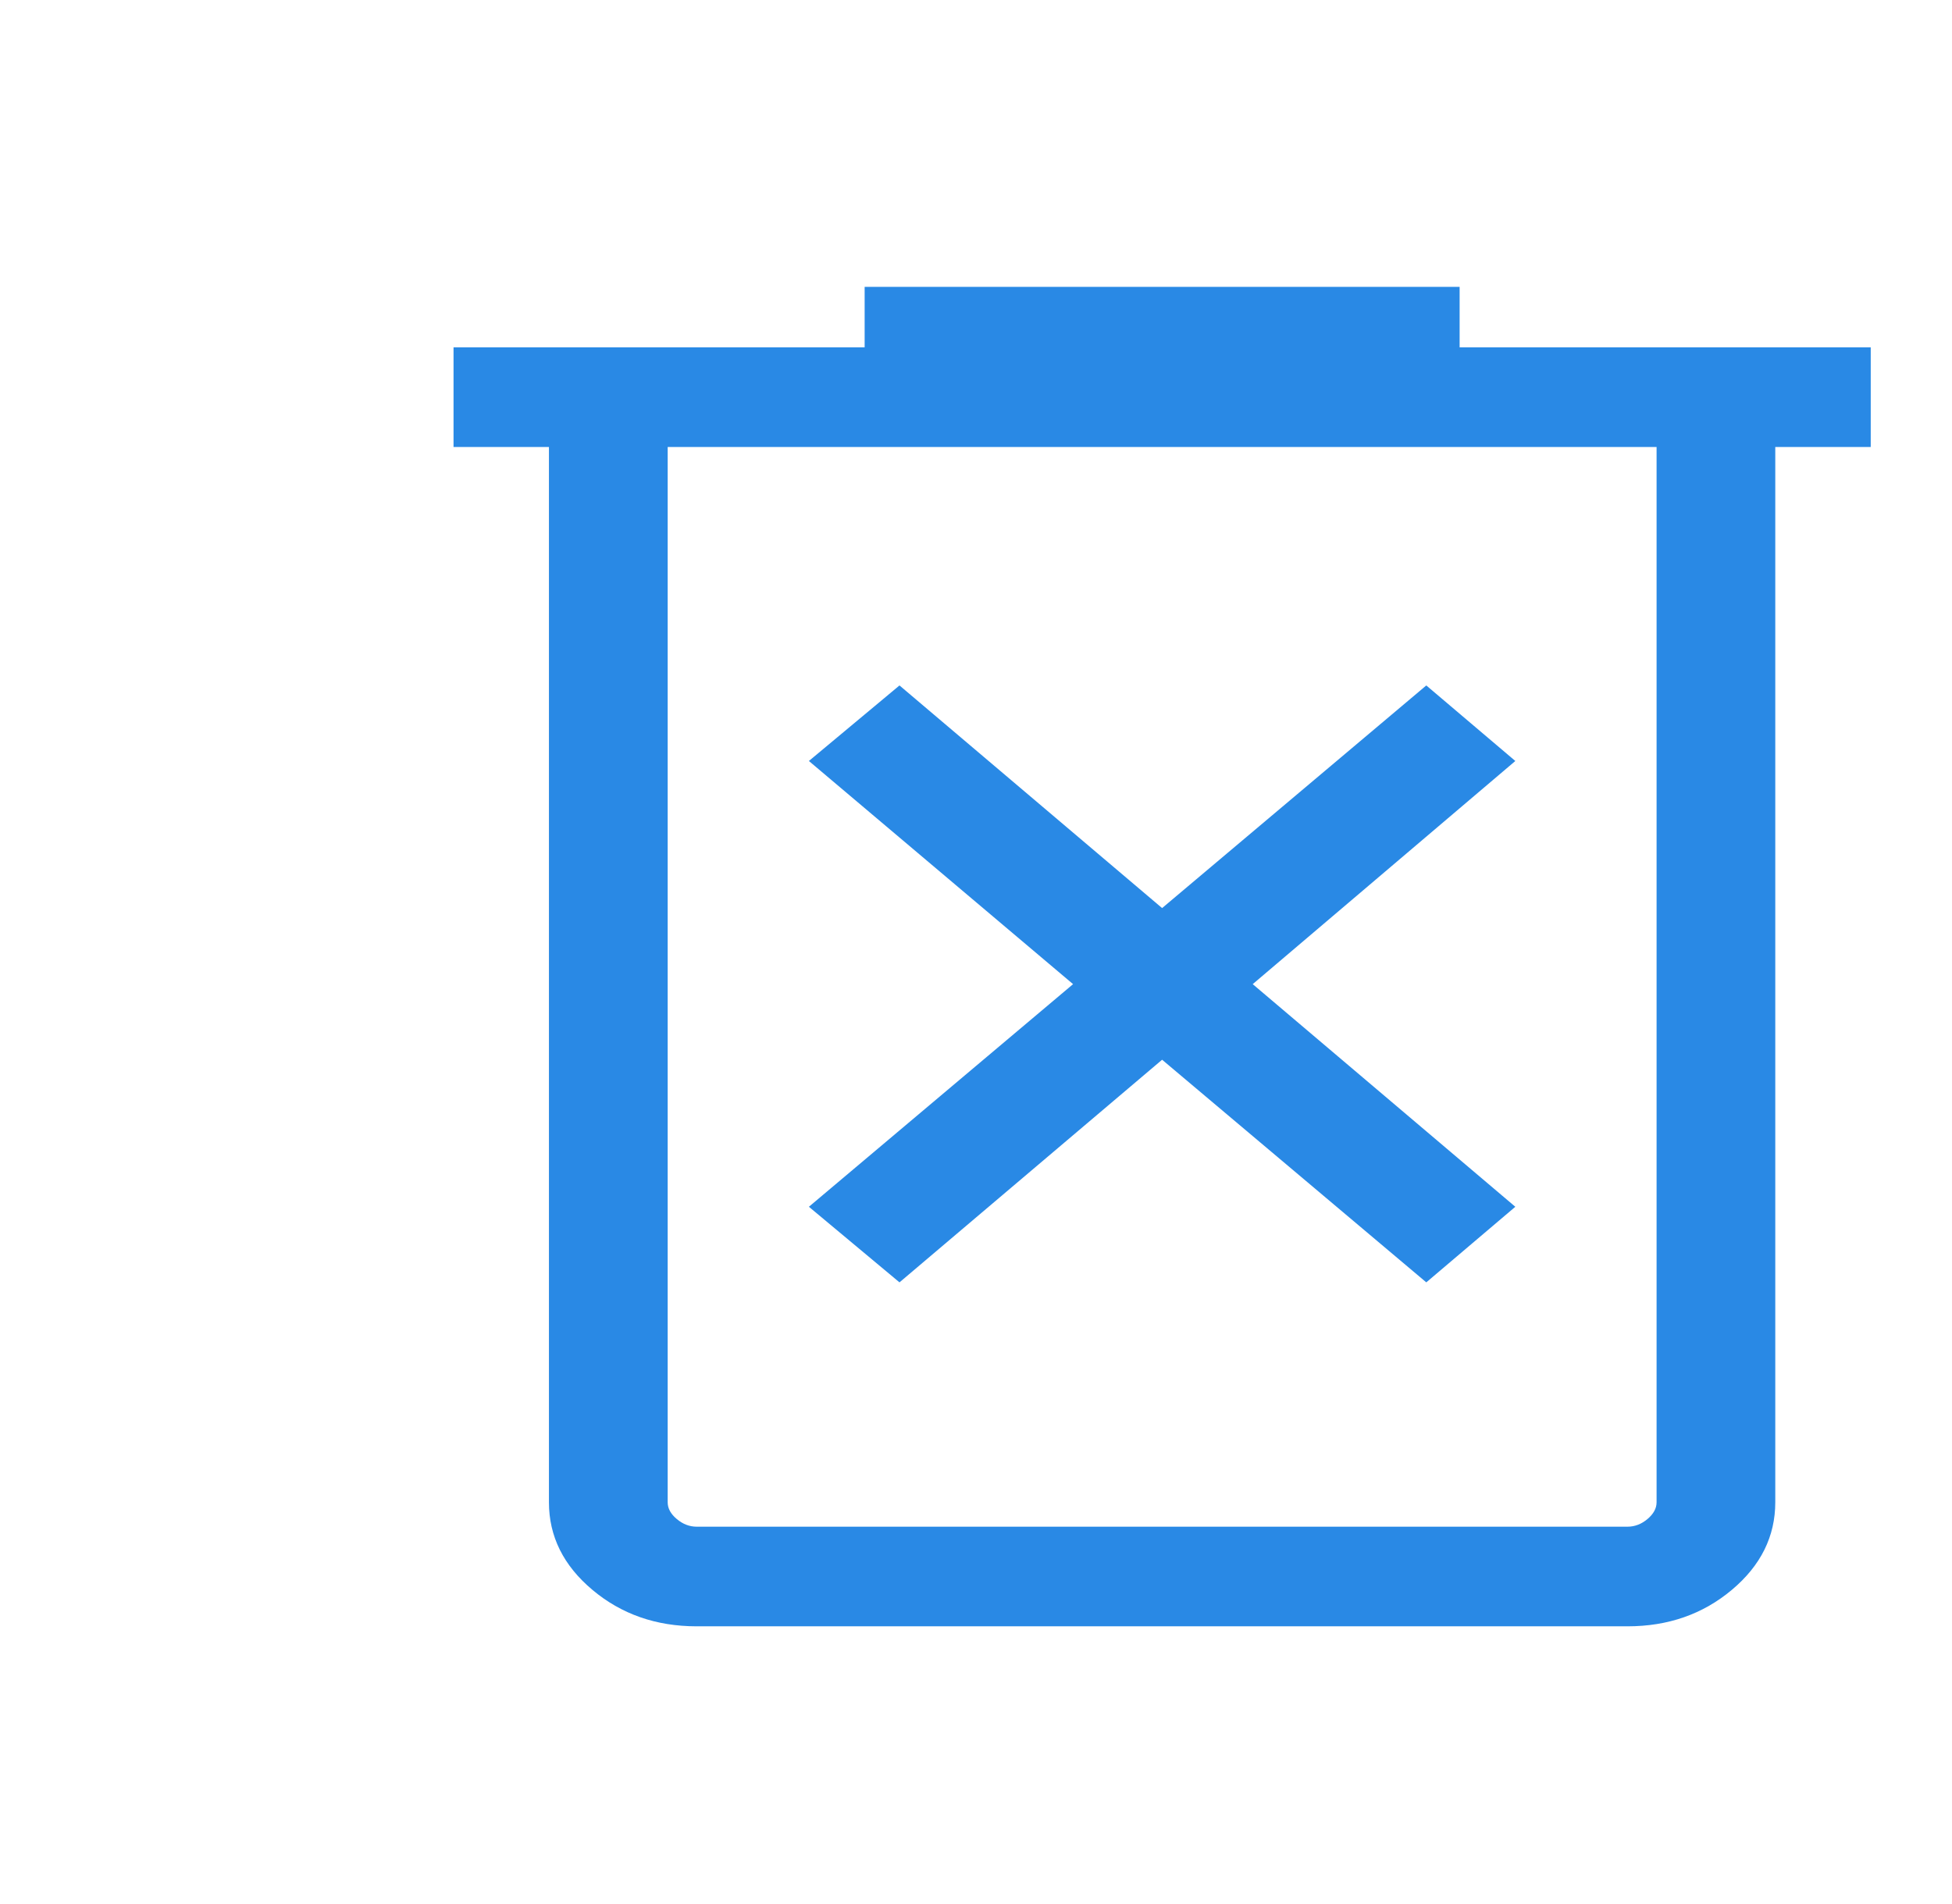 <svg width="41" height="40" viewBox="0 0 41 40" fill="none" xmlns="http://www.w3.org/2000/svg">
<g id="delete_forever">
<mask id="mask0_20_400" style="mask-type:alpha" maskUnits="userSpaceOnUse" x="0" y="0" width="41" height="40">
<rect id="Bounding box" x="0.5" width="40" height="40" fill="#D9D9D9"/>
</mask>
<g mask="url(#mask0_20_400)">
<path id="delete_forever_2" d="M18.893 26.94L24.409 22.263L29.958 26.94L31.828 25.352L26.312 20.675L31.828 15.987L29.958 14.4L24.409 19.077L18.893 14.4L16.99 15.987L22.539 20.675L16.99 25.352L18.893 26.94ZM14.634 34.166C13.781 34.166 13.051 33.911 12.443 33.4C11.835 32.89 11.53 32.276 11.53 31.56V9.391H9.526V7.297H18.161V6.026H30.658V7.297H39.293V9.391H37.288V31.56C37.288 32.276 36.984 32.89 36.376 33.4C35.768 33.911 35.037 34.166 34.184 34.166H14.634ZM34.795 9.391H14.024V31.56C14.024 31.688 14.087 31.805 14.215 31.912C14.342 32.019 14.482 32.073 14.634 32.073H34.184C34.337 32.073 34.477 32.019 34.604 31.912C34.731 31.805 34.795 31.688 34.795 31.56V9.391Z" fill="#2989E5"/>
</g>
</g>
</svg>
